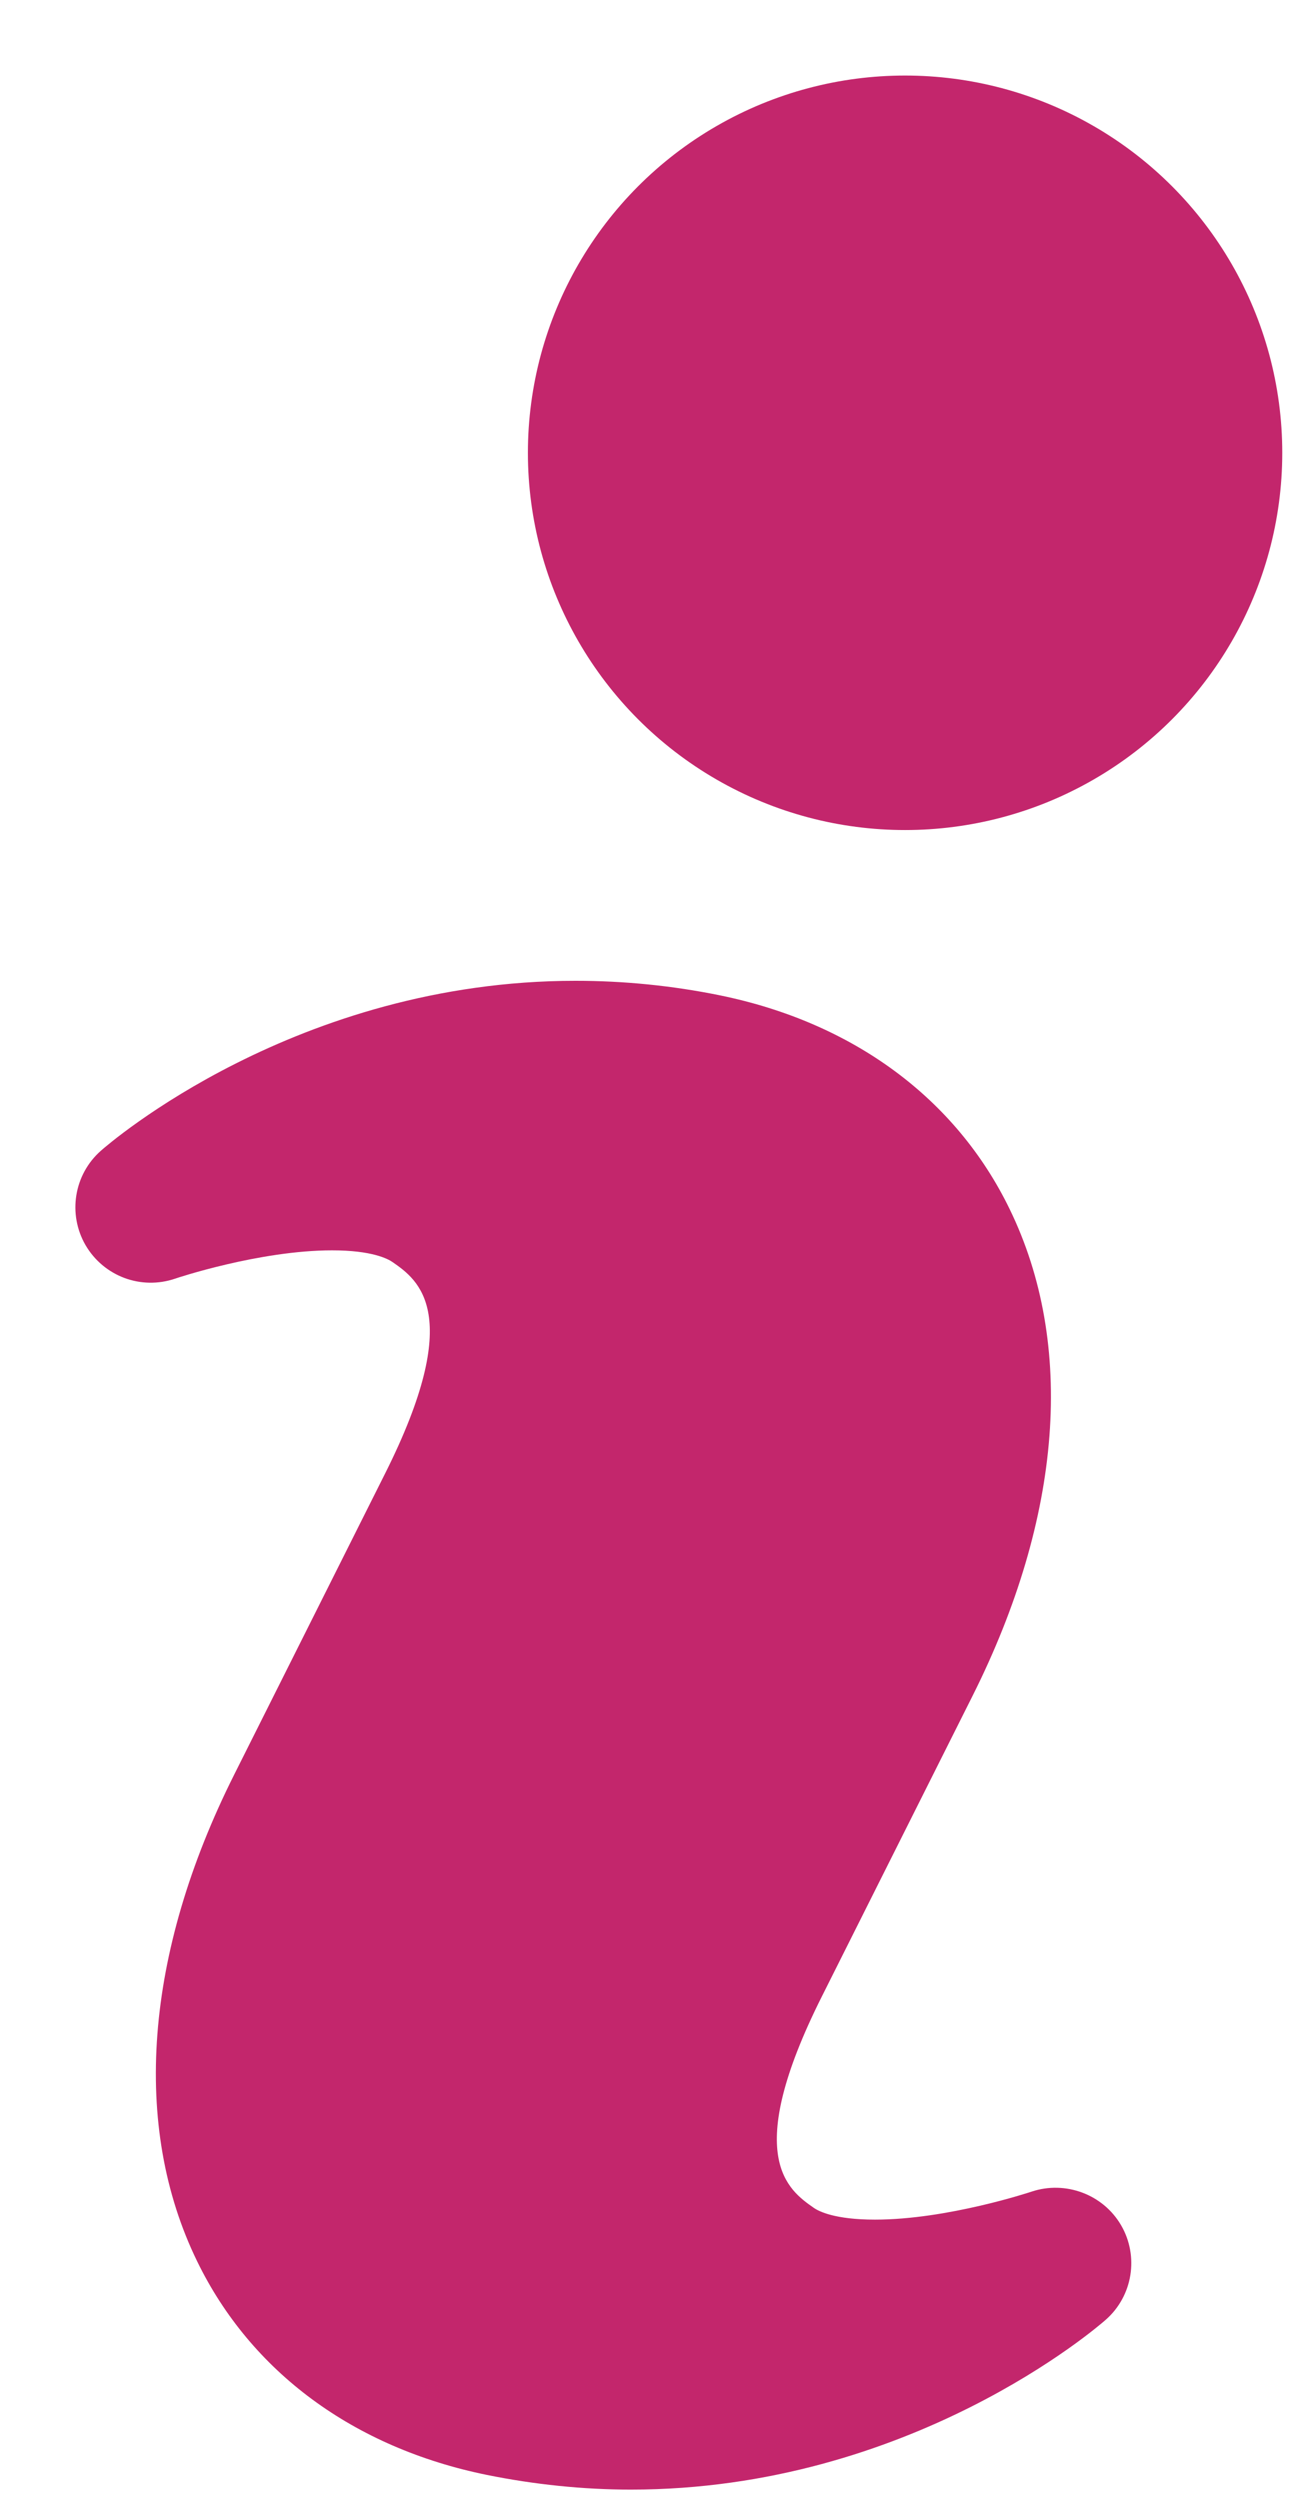 <?xml version="1.0" encoding="UTF-8"?>
<svg width="12px" height="23px" viewBox="0 0 12 23" version="1.1" xmlns="http://www.w3.org/2000/svg" xmlns:xlink="http://www.w3.org/1999/xlink">
    <!-- Generator: Sketch 43.2 (39069) - http://www.bohemiancoding.com/sketch -->
    <title>if_info-large_216254</title>
    <desc>Created with Sketch.</desc>
    <defs></defs>
    <g id="Page-1" stroke="none" stroke-width="1" fill="none" fill-rule="evenodd">
        <g id="if_info-large_216254" fill-rule="nonzero" fill="#C3266C">
            <path d="M9.494,20.164 C9.486,20.167 8.718,20.422 8.052,20.422 C7.684,20.422 7.535,20.346 7.488,20.313 C7.255,20.15 6.822,19.846 7.563,18.369 L8.951,15.601 C9.775,13.957 9.897,12.368 9.291,11.124 C8.797,10.106 7.849,9.408 6.626,9.158 C6.186,9.068 5.739,9.024 5.296,9.024 C2.729,9.024 1.001,10.523 0.929,10.587 C0.68,10.806 0.622,11.17 0.787,11.456 C0.954,11.742 1.297,11.872 1.613,11.764 C1.62,11.761 2.389,11.504 3.056,11.504 C3.421,11.504 3.568,11.581 3.614,11.613 C3.848,11.776 4.283,12.085 3.543,13.559 L2.155,16.328 C1.33,17.973 1.209,19.563 1.814,20.805 C2.309,21.823 3.255,22.521 4.481,22.771 C4.917,22.859 5.364,22.906 5.806,22.906 C8.374,22.906 10.104,21.407 10.176,21.343 C10.424,21.125 10.483,20.76 10.317,20.474 C10.151,20.189 9.805,20.061 9.494,20.164 Z" id="Shape"></path>
            <circle id="Oval" cx="8.329" cy="4.166" r="3.471"></circle>
        </g>
    </g>
</svg>